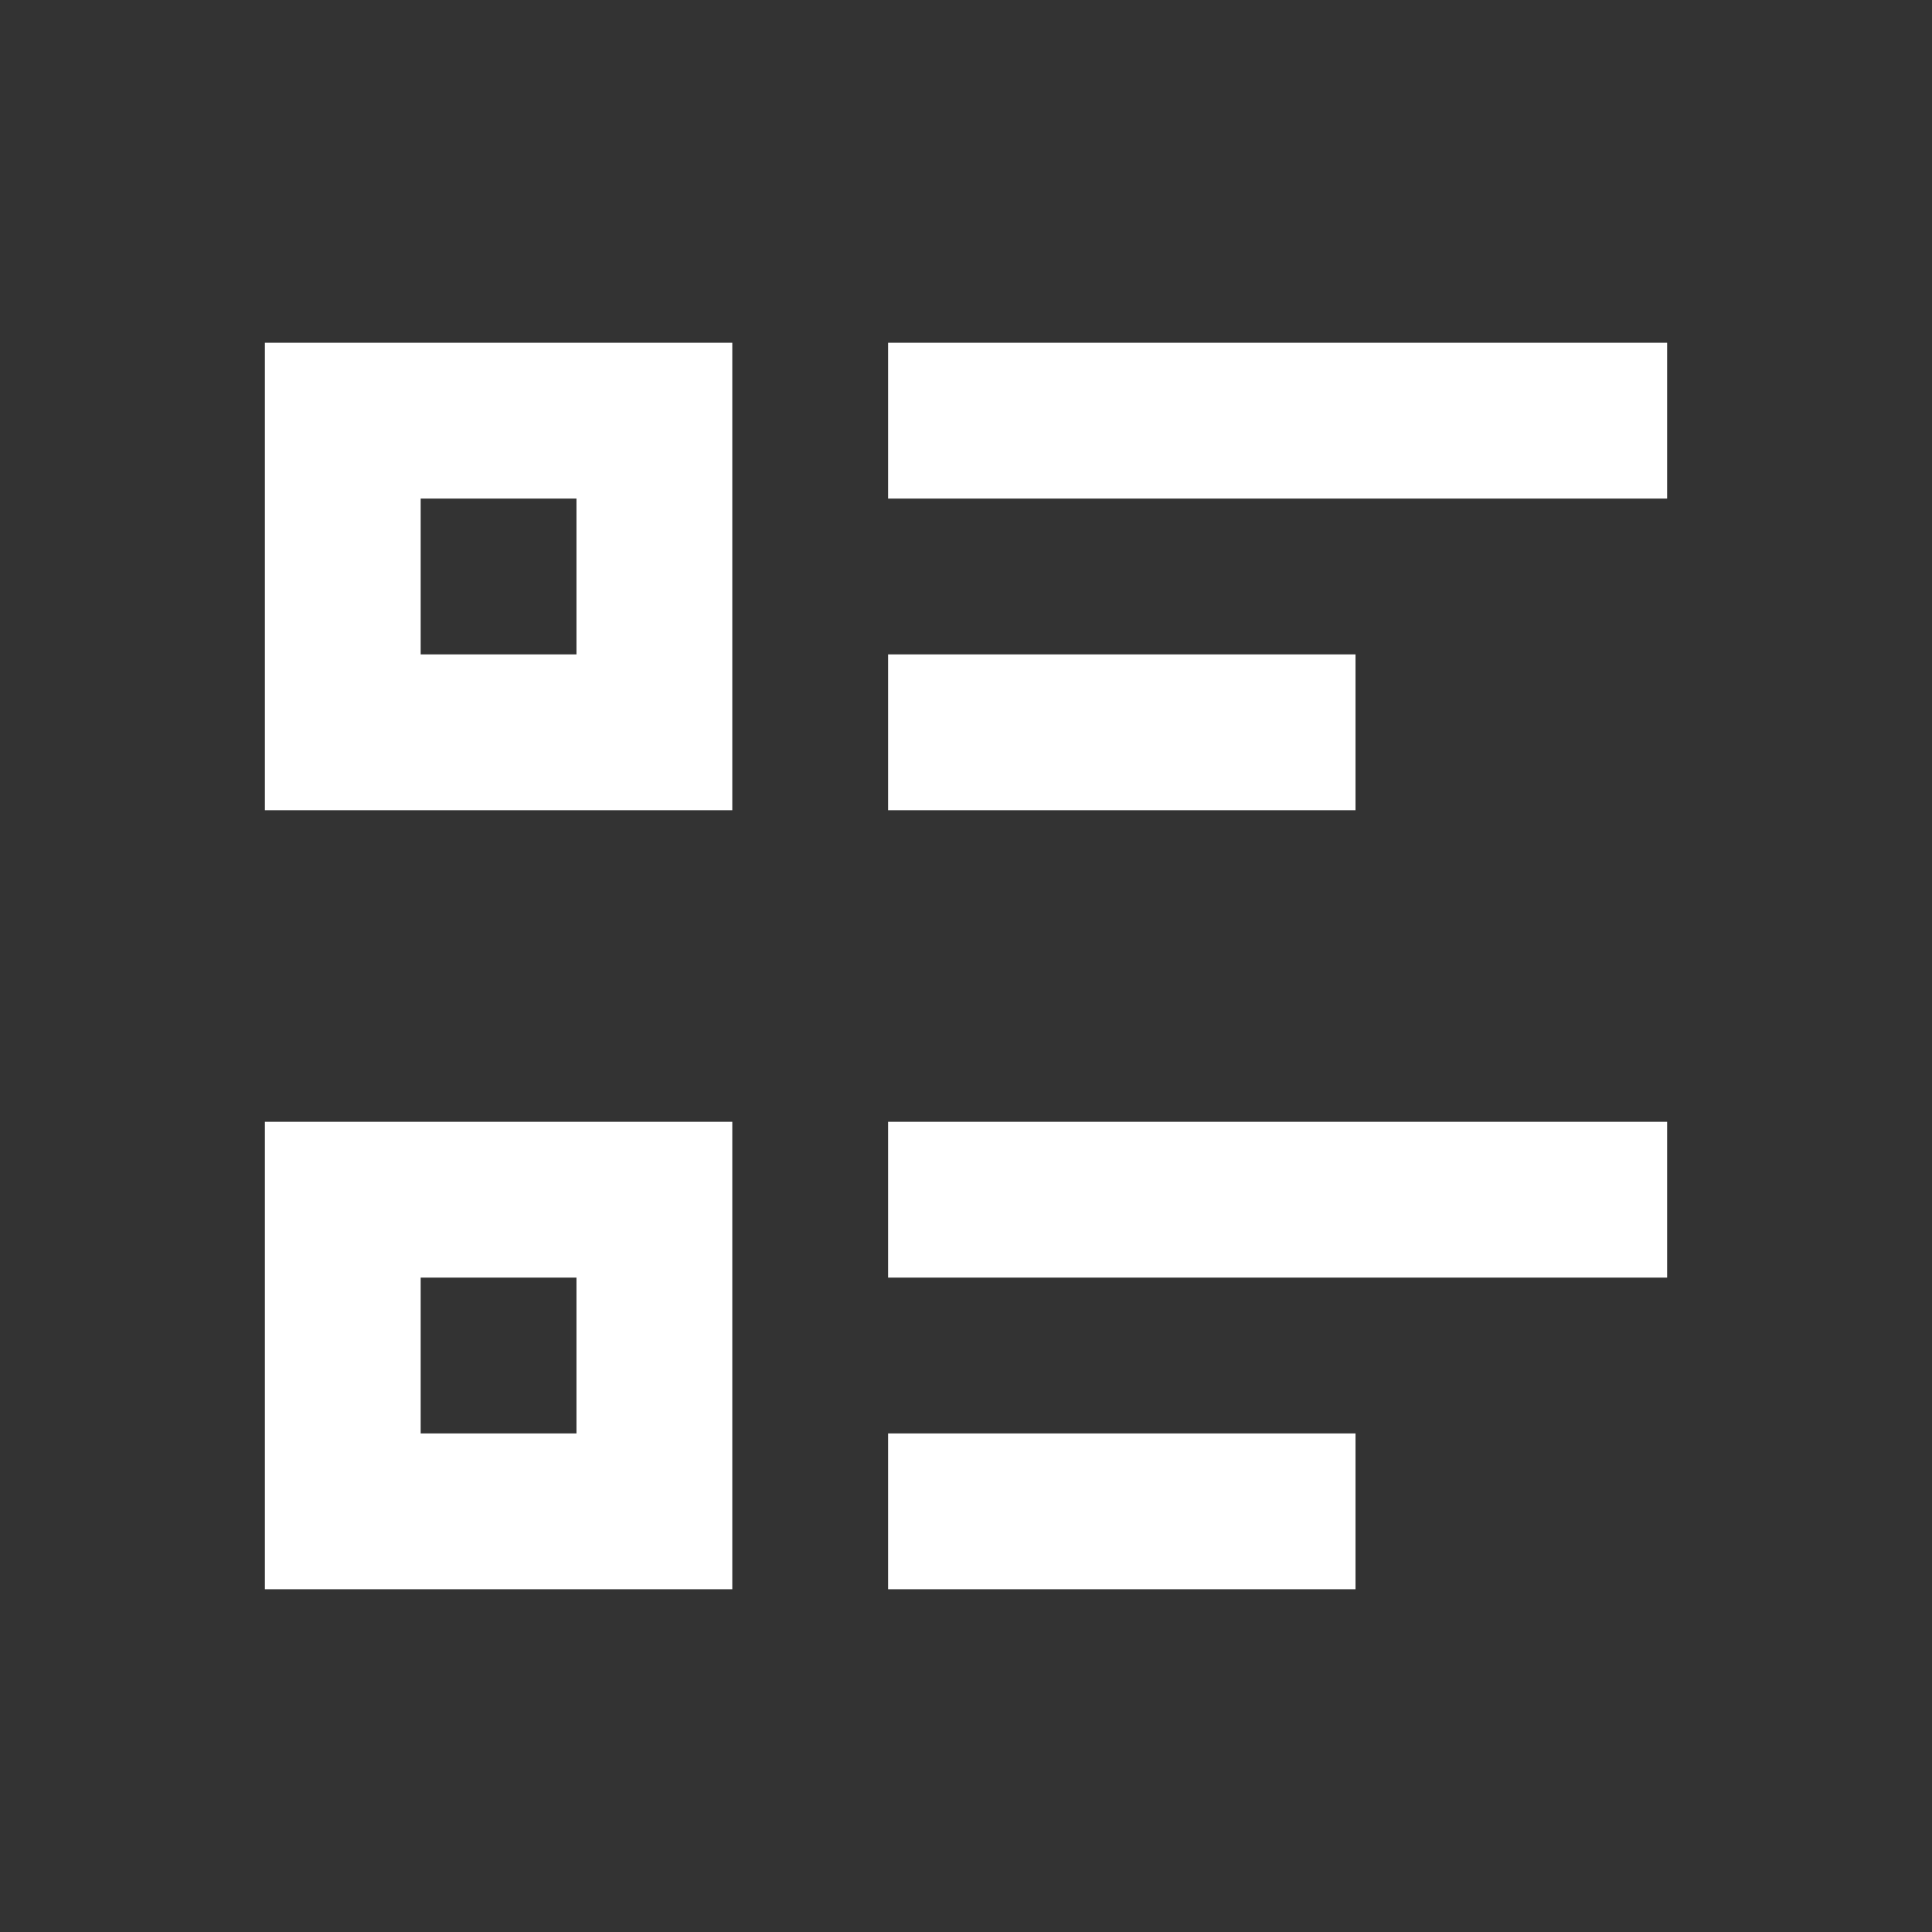 <svg width="31" height="31" viewBox="0 0 31 31" fill="none" xmlns="http://www.w3.org/2000/svg">
<rect x="0" y="0" width="31" height="31" fill="#333333" stroke="none"/>
<path d="M14.25 5.5H26.75V8H14.25V5.5ZM14.25 10.5H21.75V13H14.25V10.5ZM14.25 18H26.75V20.5H14.25V18ZM14.25 23H21.75V25.5H14.25V23ZM4.25 5.5H11.75V13H4.25V5.5ZM6.75 8V10.5H9.25V8H6.75ZM4.25 18H11.75V25.5H4.25V18ZM6.75 20.5V23H9.25V20.5H6.75Z" fill="white"/>
</svg>
